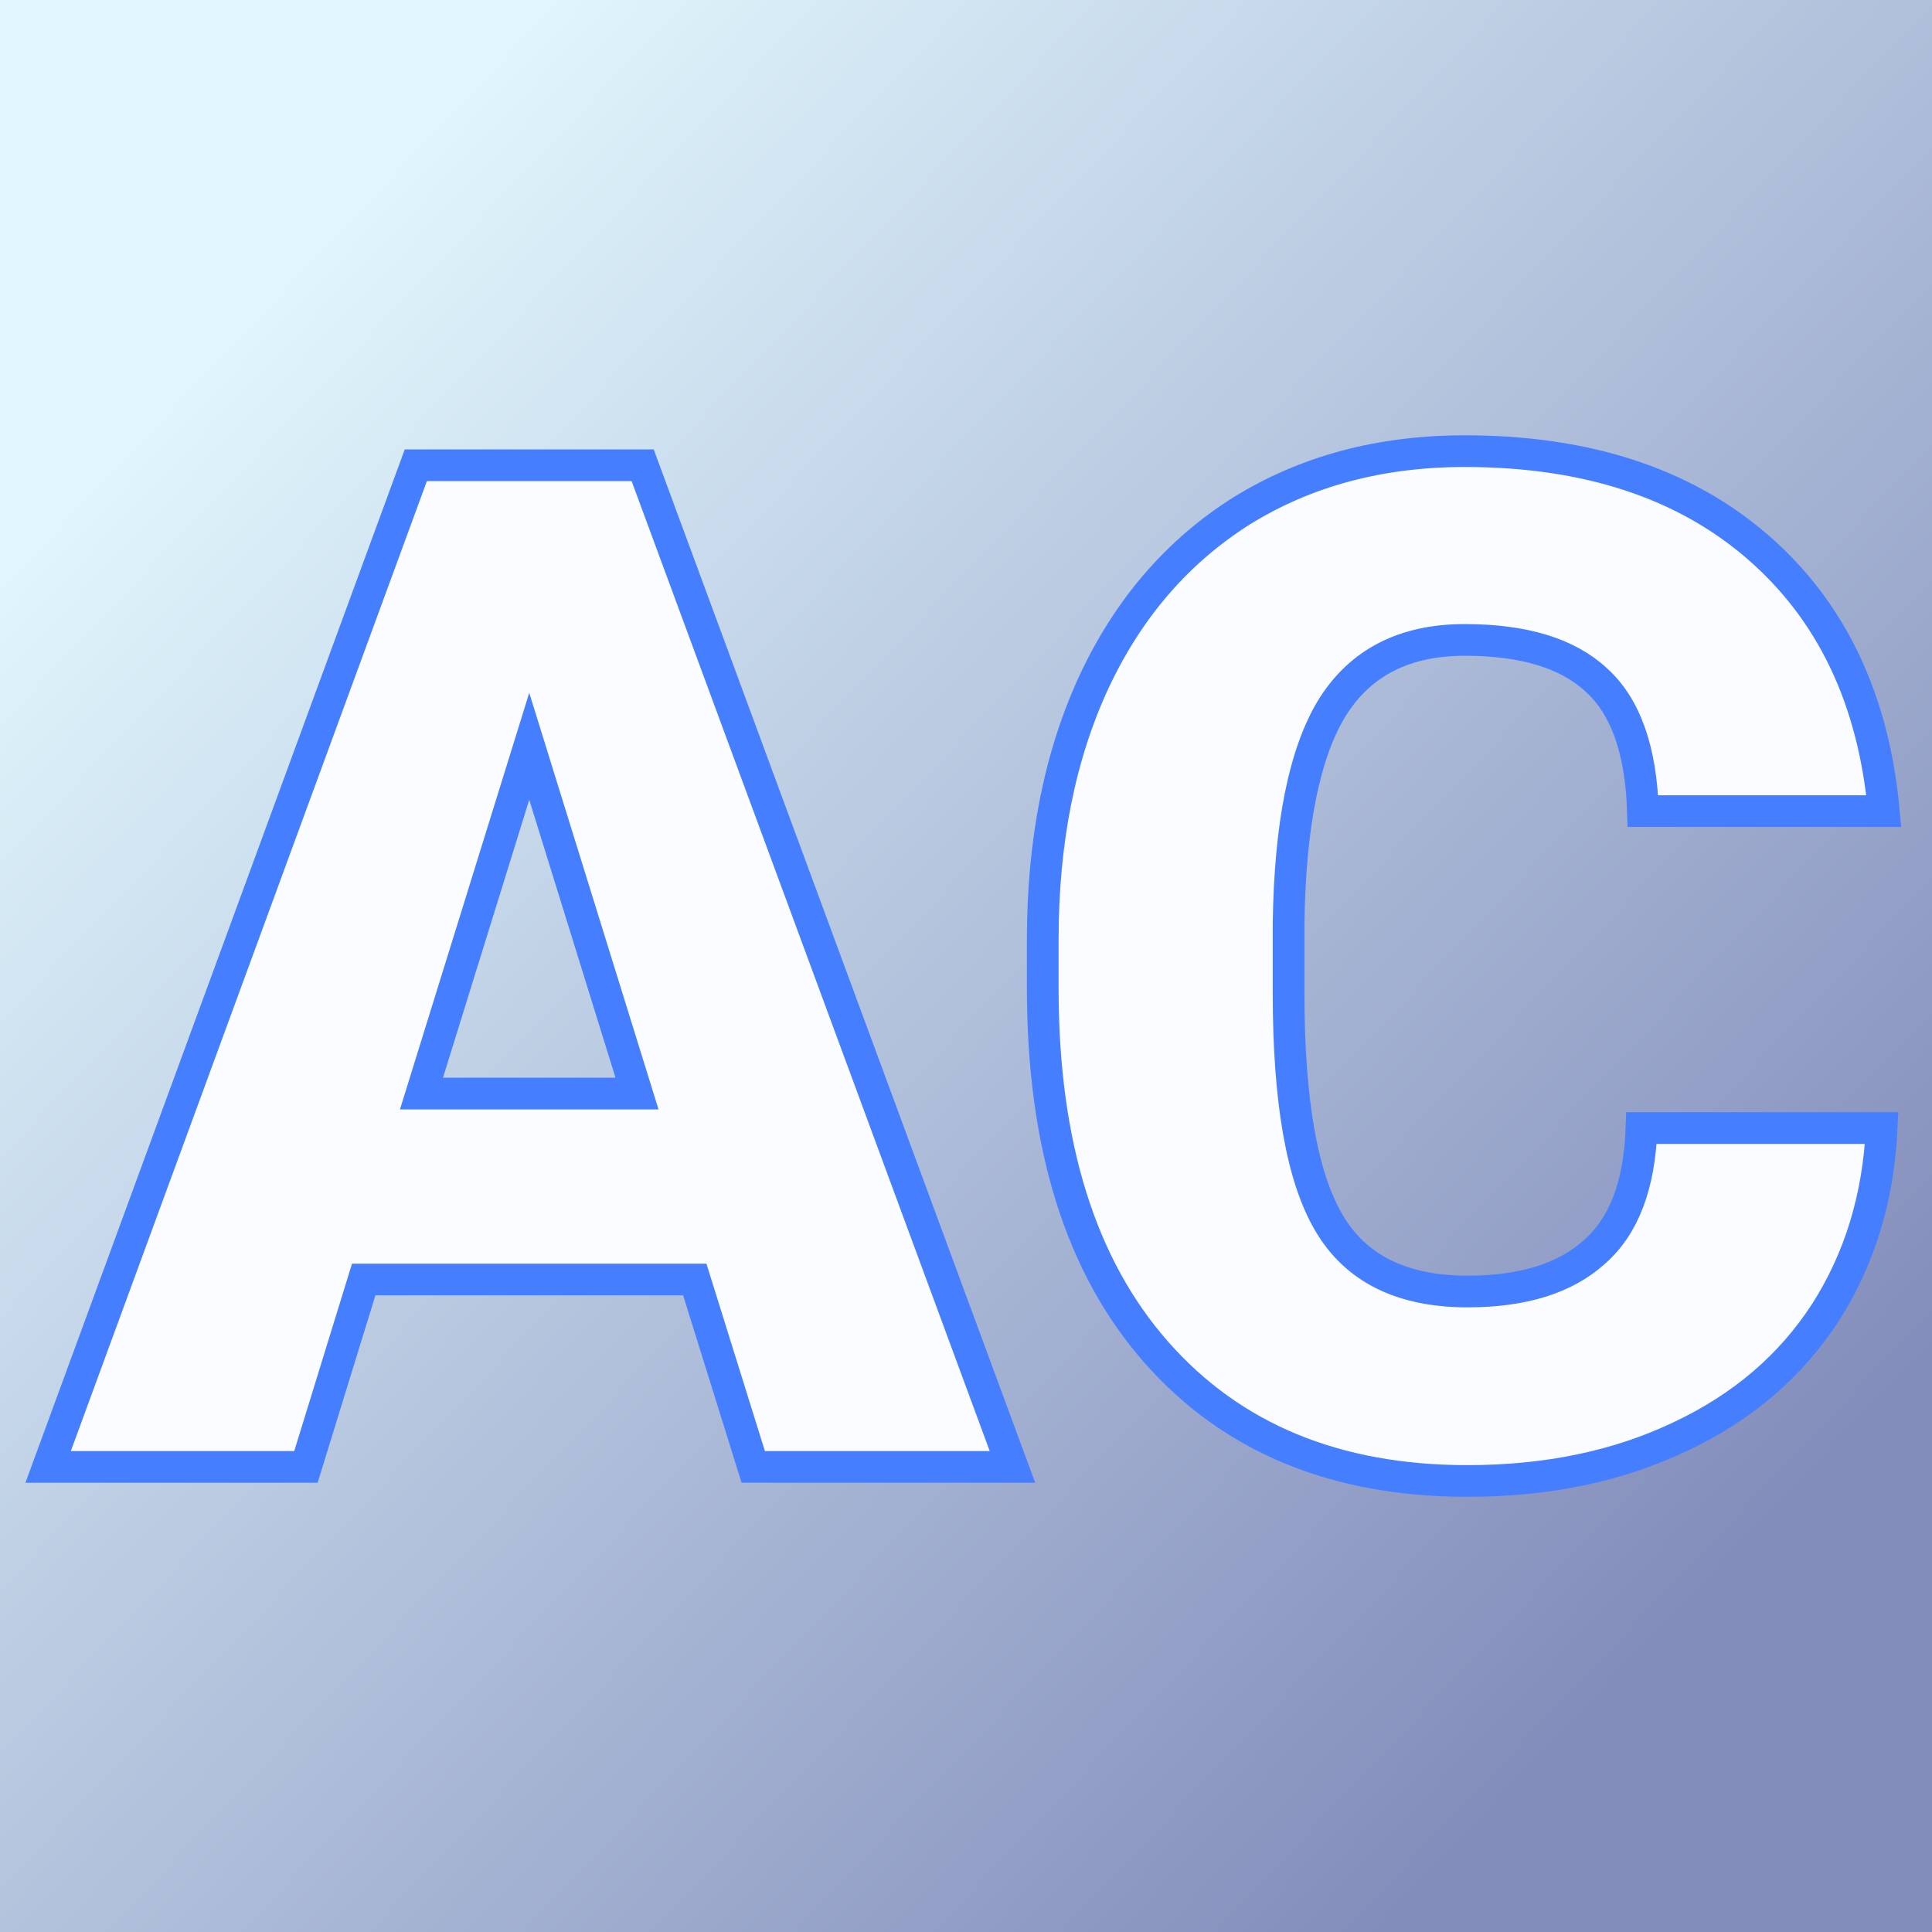 <svg xmlns="http://www.w3.org/2000/svg" version="1.1" xmlns:xlink="http://www.w3.org/1999/xlink" viewBox="0 0 200 200"><rect x="0" y="0" width="200" height="200" fill="#333333" stroke="none"/><rect width="200" height="200" fill="url('#gradient')"/><defs><linearGradient id="gradient" gradientTransform="rotate(44 0.5 0.5)"><stop offset="0%" stop-color="#e0f5fc"/><stop offset="100%" stop-color="#838dbb"/></linearGradient></defs><g><g fill="#fbfcff" transform="matrix(7.292,0,0,7.292,5.201,151.853)" stroke="#457fff" stroke-width="0.45"><path d="M9.98 0L9.15-2.66L4.45-2.66L3.63 0L-0.03 0L5.19-14.22L8.41-14.22L13.66 0L9.98 0ZM6.80-10.23L5.27-5.30L8.33-5.30L6.80-10.23ZM22.59-4.81L26.00-4.81Q25.93-3.33 25.20-2.19Q24.46-1.05 23.14-0.43Q21.82 0.20 20.12 0.20L20.12 0.20Q17.31 0.20 15.70-1.63Q14.09-3.46 14.09-6.79L14.09-6.79L14.09-7.49Q14.09-9.58 14.82-11.15Q15.55-12.71 16.91-13.57Q18.28-14.42 20.08-14.42L20.08-14.42Q22.67-14.42 24.24-13.06Q25.81-11.70 26.03-9.31L26.03-9.31L22.61-9.31Q22.57-10.61 21.95-11.17Q21.34-11.74 20.08-11.74L20.08-11.74Q18.80-11.74 18.20-10.78Q17.61-9.82 17.58-7.72L17.58-7.72L17.58-6.72Q17.58-4.44 18.15-3.47Q18.72-2.49 20.12-2.49L20.12-2.49Q21.30-2.49 21.92-3.05Q22.55-3.60 22.59-4.81L22.59-4.81Z"/></g></g></svg>
